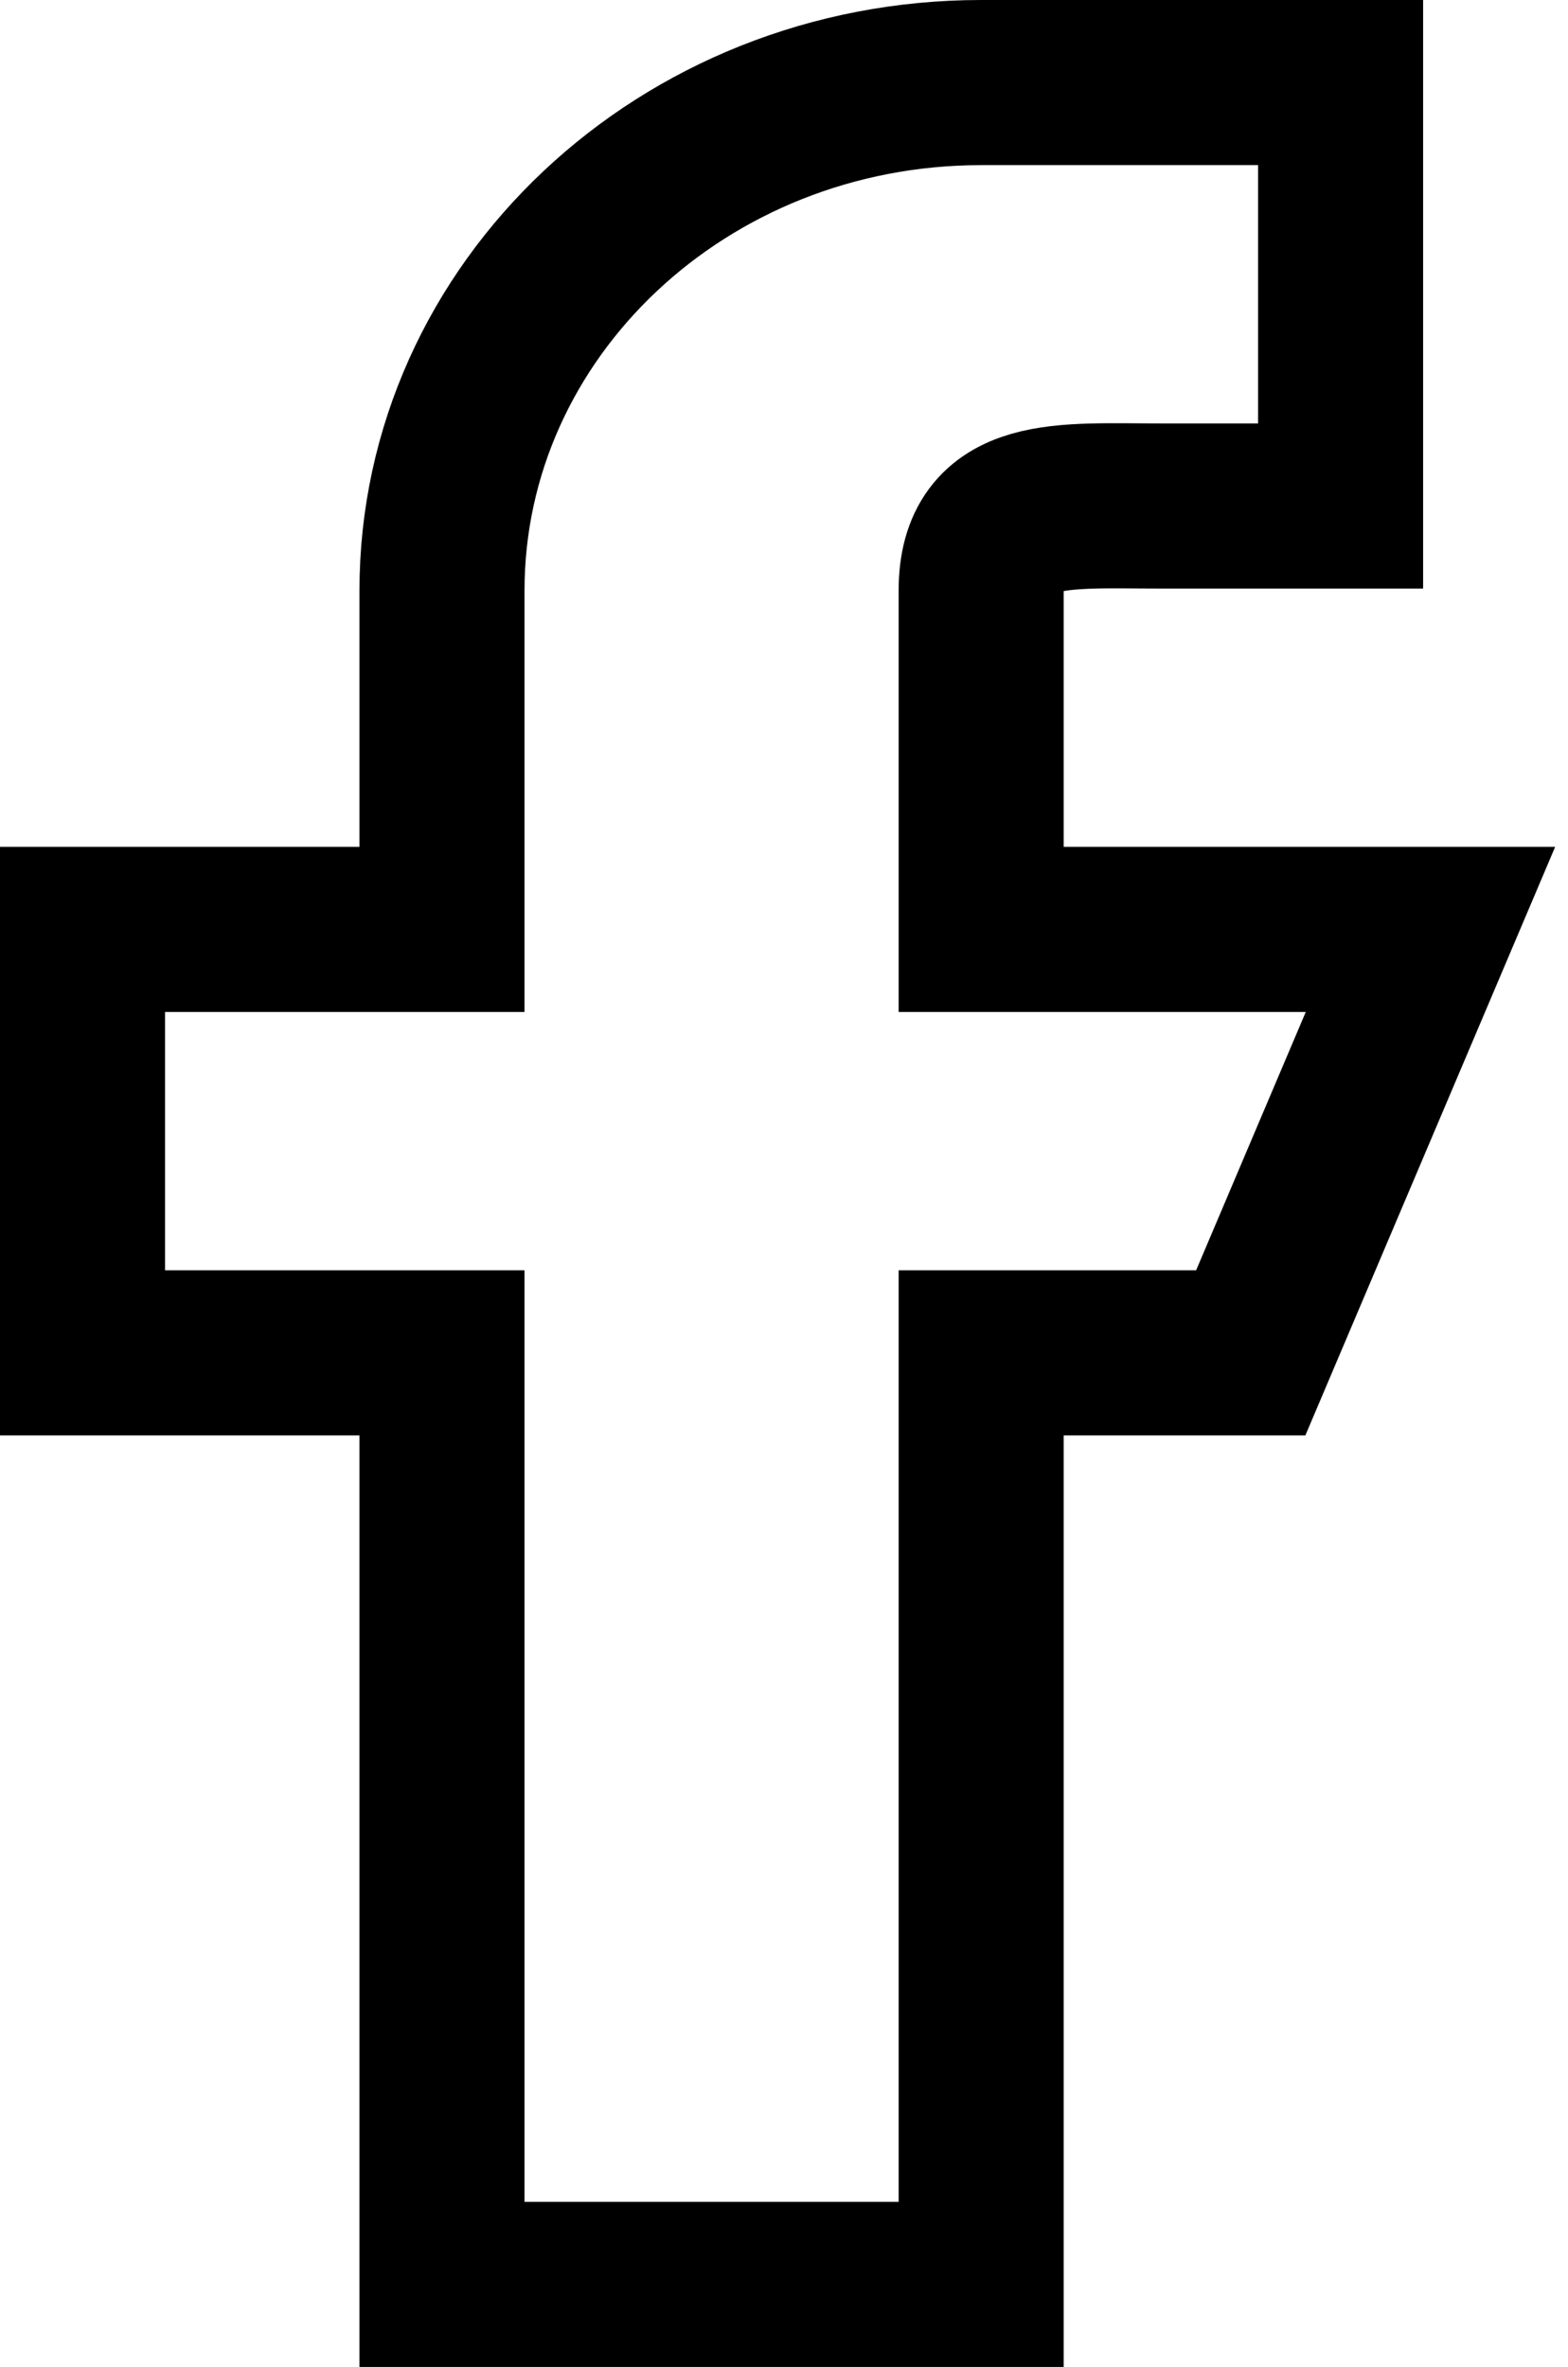<svg width="57" height="86" viewBox="0 0 57 86" fill="none" xmlns="http://www.w3.org/2000/svg">
<path d="M52 33.769H35.667V21.462C35.667 18.065 38.594 18.385 42.2 18.385H48.733V3H35.667C24.841 3 16.067 11.265 16.067 21.462V33.769H3V49.154H16.067V83H35.667V49.154H45.467L52 33.769Z" stroke="black" stroke-width="6"/>
</svg>
